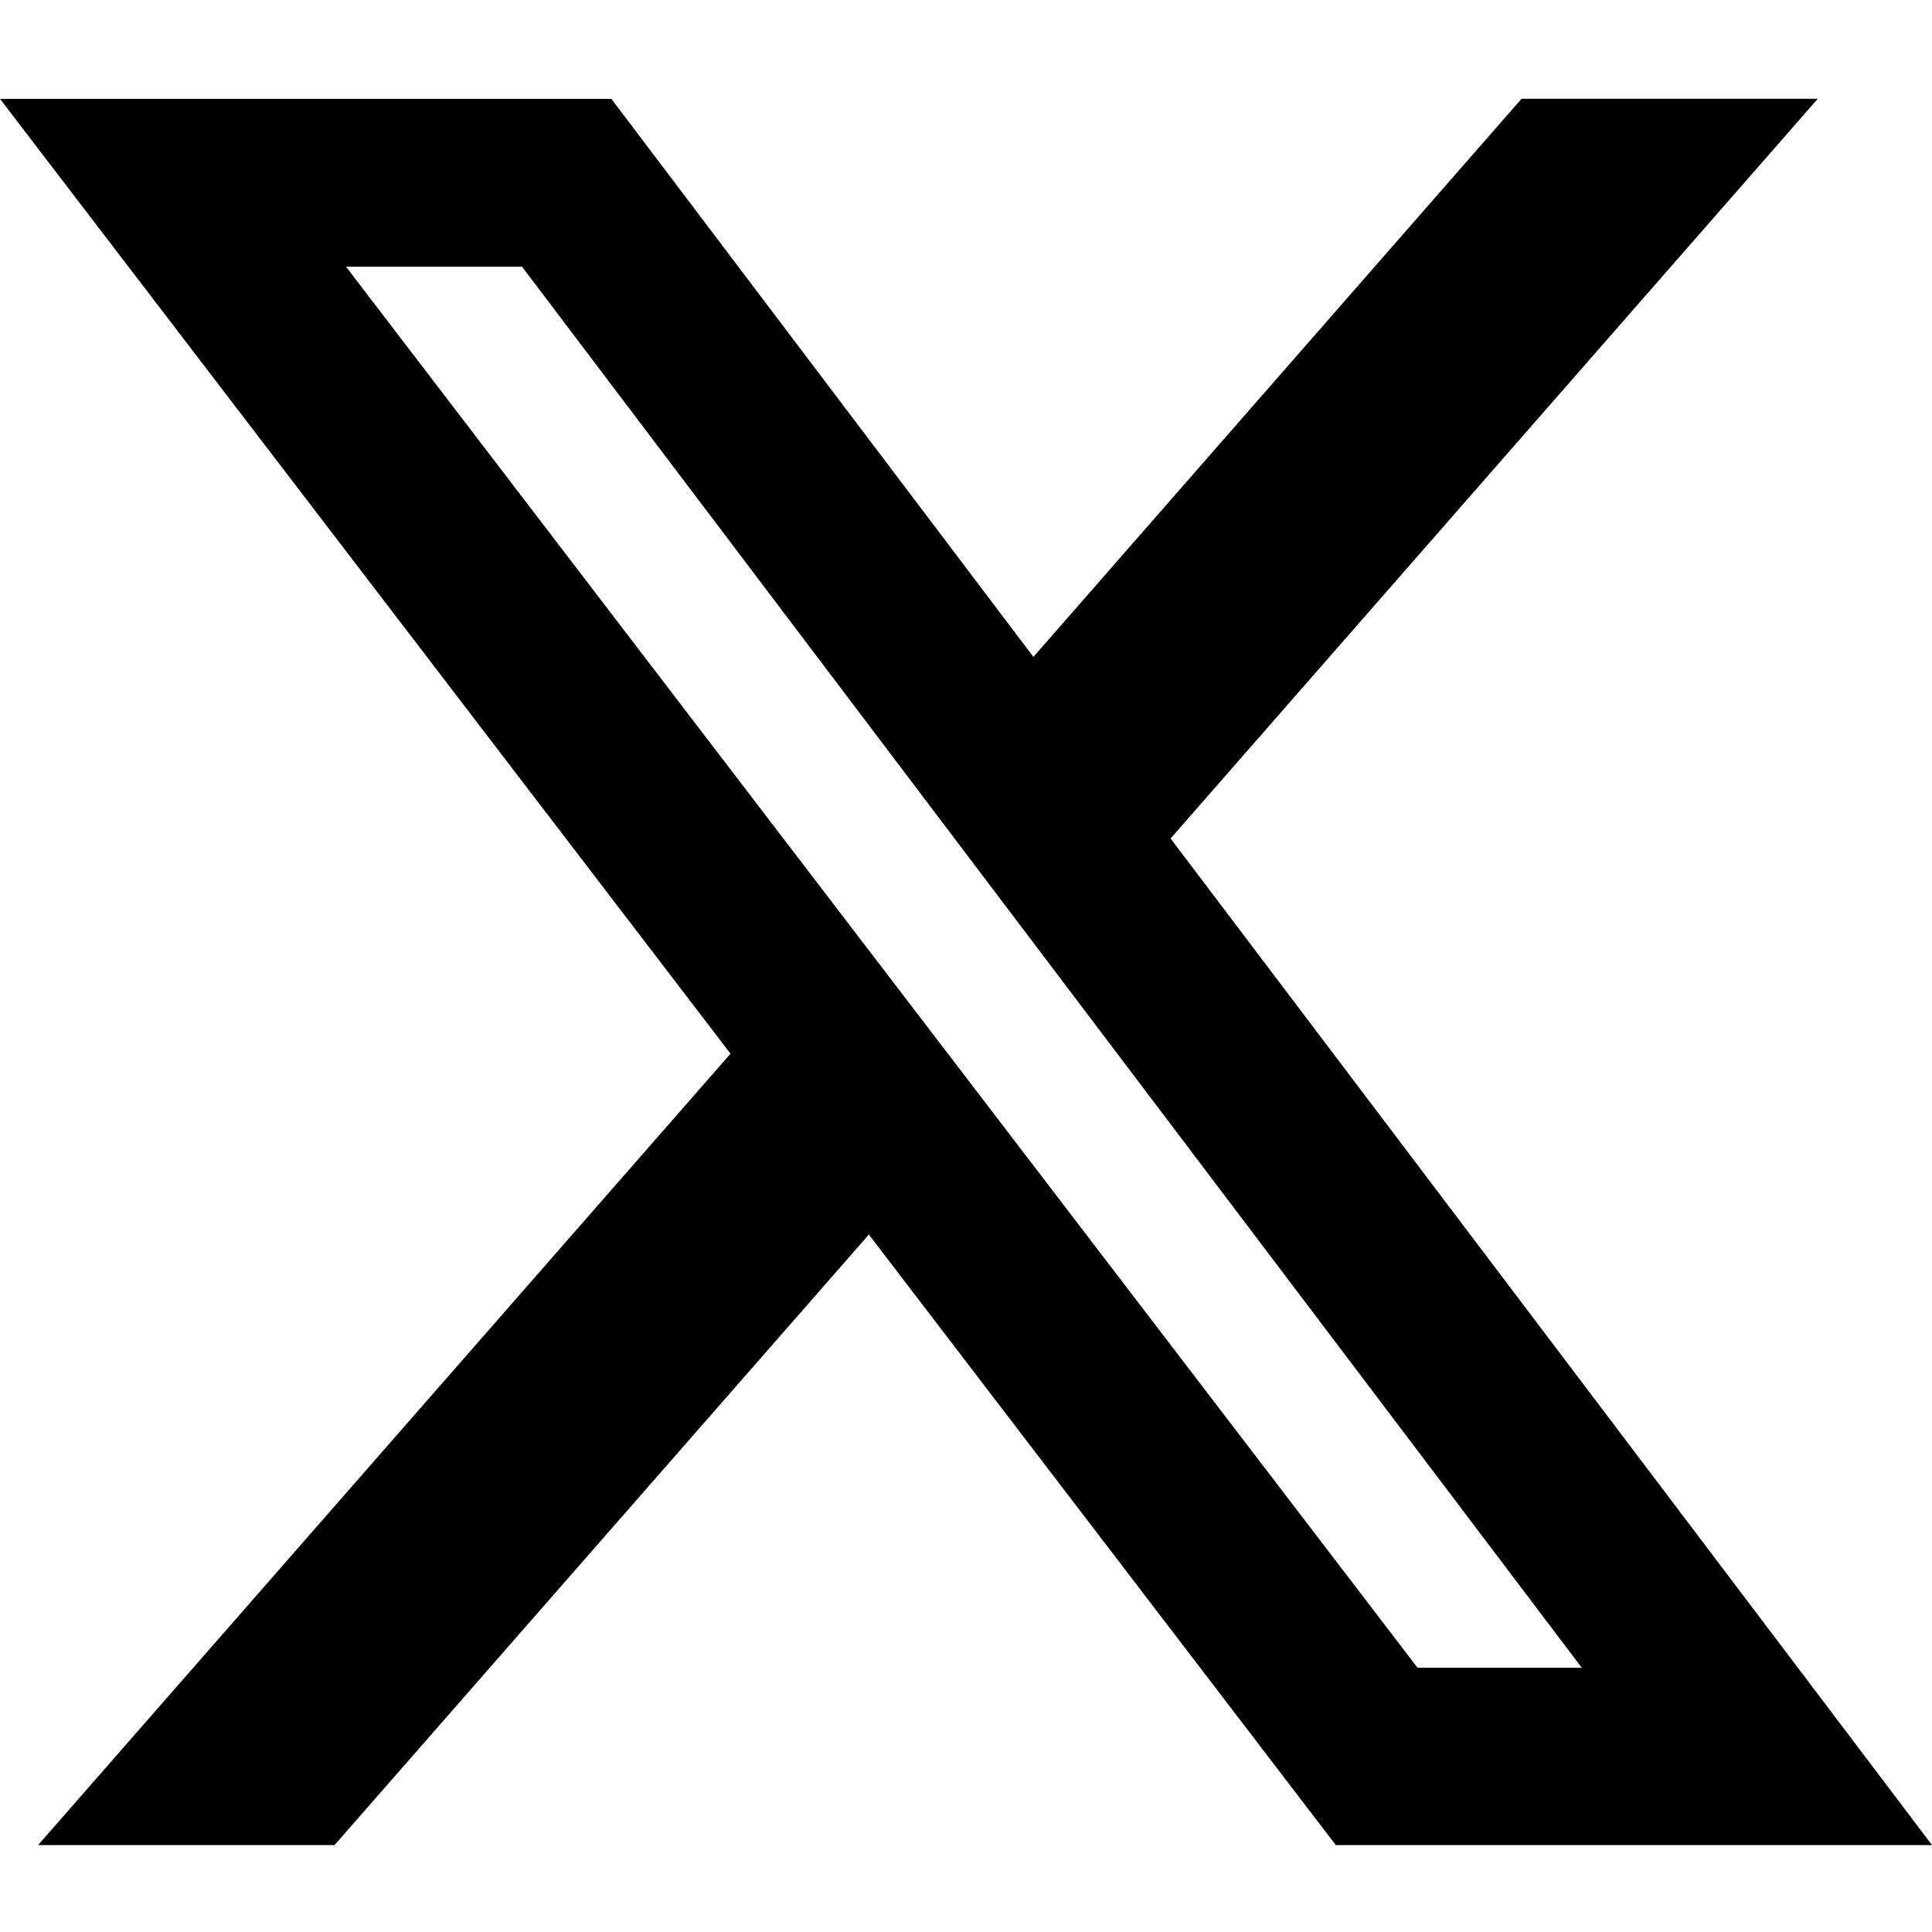 <svg width="18" height="18" viewBox="0 0 18 18" fill="none" xmlns="http://www.w3.org/2000/svg">
<path d="M14.176 0.92H16.936L10.906 7.812L18 17.19H12.445L8.095 11.502L3.117 17.19H0.355L6.806 9.817L0 0.921H5.696L9.628 6.12L14.176 0.92ZM13.207 15.538H14.737L4.864 2.485H3.224L13.207 15.538Z" fill="black"/>
</svg>
